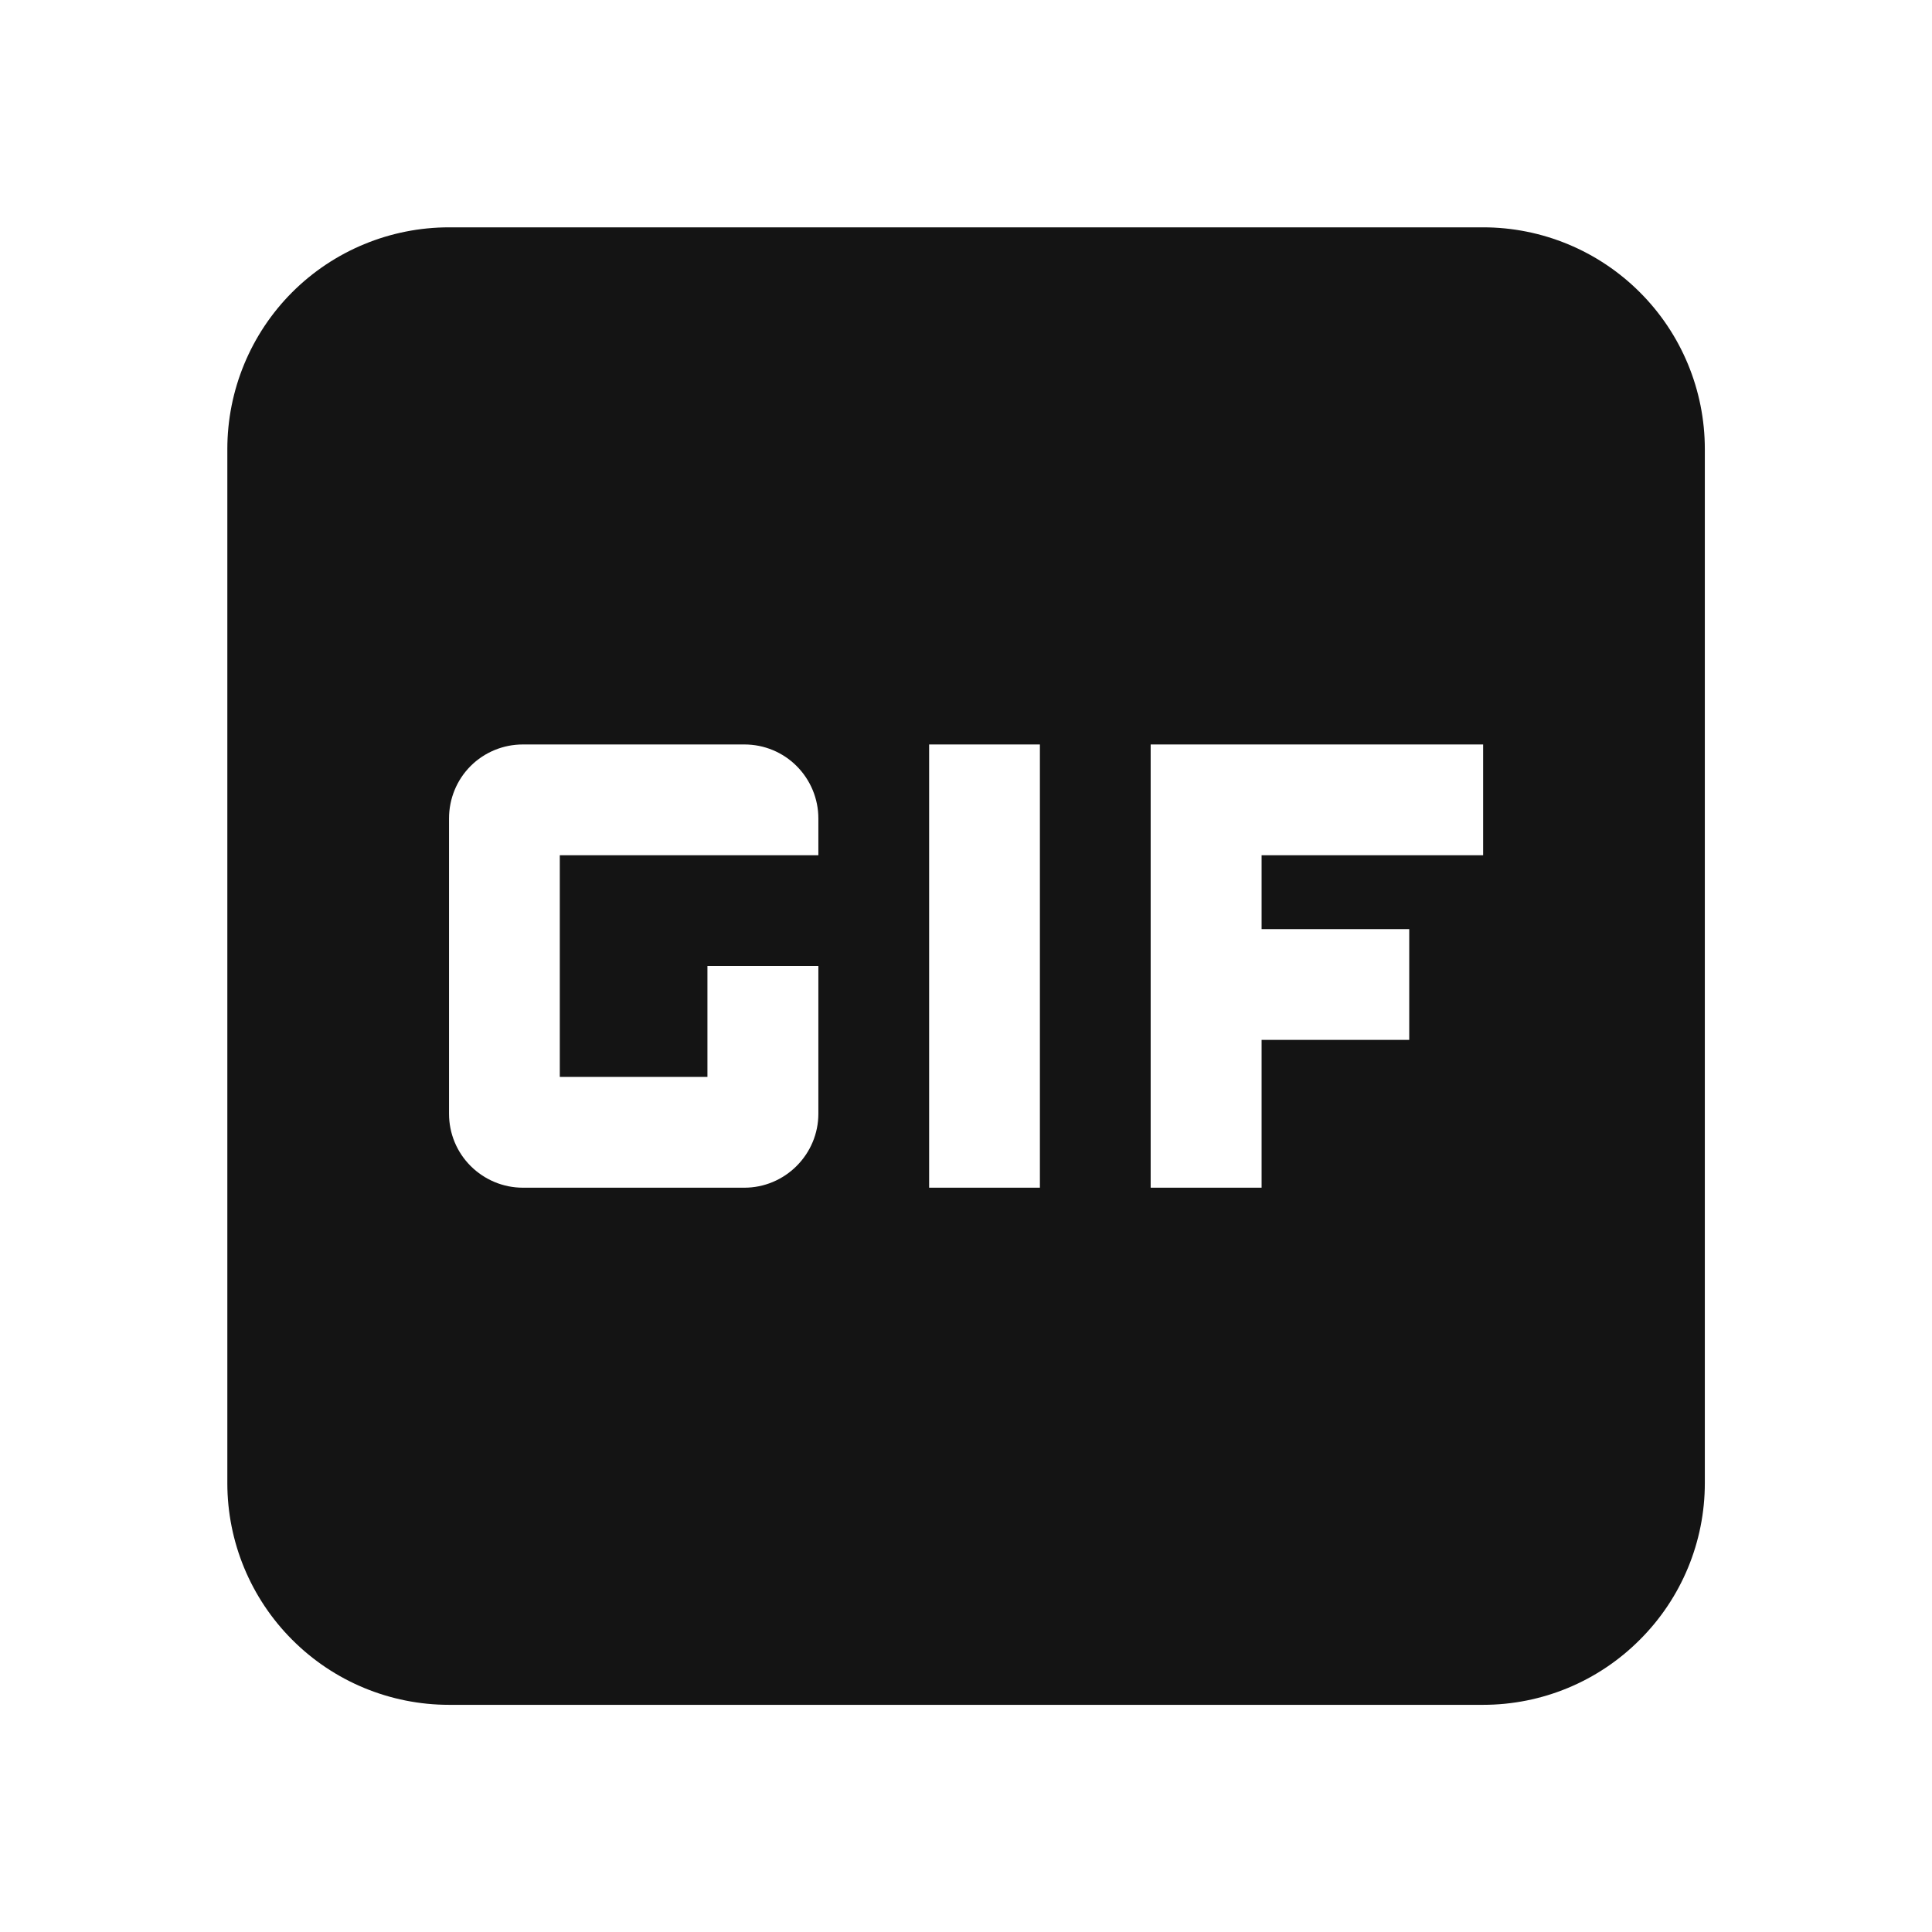 <svg width="12" height="12" viewBox="0 0 12 12" fill="none" xmlns="http://www.w3.org/2000/svg">
<path d="M9.212 1.412H2.789C2.424 1.412 2.073 1.557 1.815 1.815C1.557 2.073 1.412 2.424 1.412 2.789V9.212C1.412 9.577 1.557 9.927 1.815 10.185C2.073 10.444 2.424 10.589 2.789 10.589H9.212C9.577 10.589 9.927 10.444 10.185 10.185C10.444 9.927 10.589 9.577 10.589 9.212V2.789C10.589 2.424 10.444 2.073 10.185 1.815C9.927 1.557 9.577 1.412 9.212 1.412ZM5.083 5.312H3.477V6.689H4.394V6H5.083V6.918C5.083 7.04 5.034 7.156 4.948 7.242C4.862 7.328 4.746 7.377 4.624 7.377H3.247C3.126 7.377 3.009 7.328 2.923 7.242C2.837 7.156 2.789 7.04 2.789 6.918V5.083C2.789 4.961 2.837 4.844 2.923 4.758C3.009 4.672 3.126 4.624 3.247 4.624H4.624C4.746 4.624 4.862 4.672 4.948 4.758C5.034 4.844 5.083 4.961 5.083 5.083V5.312ZM6.459 7.377H5.771V4.624H6.459V7.377ZM9.212 5.312H7.836V5.771H8.753V6.459H7.836V7.377H7.147V4.624H9.212V5.312Z" fill="#141414"/>
</svg>
